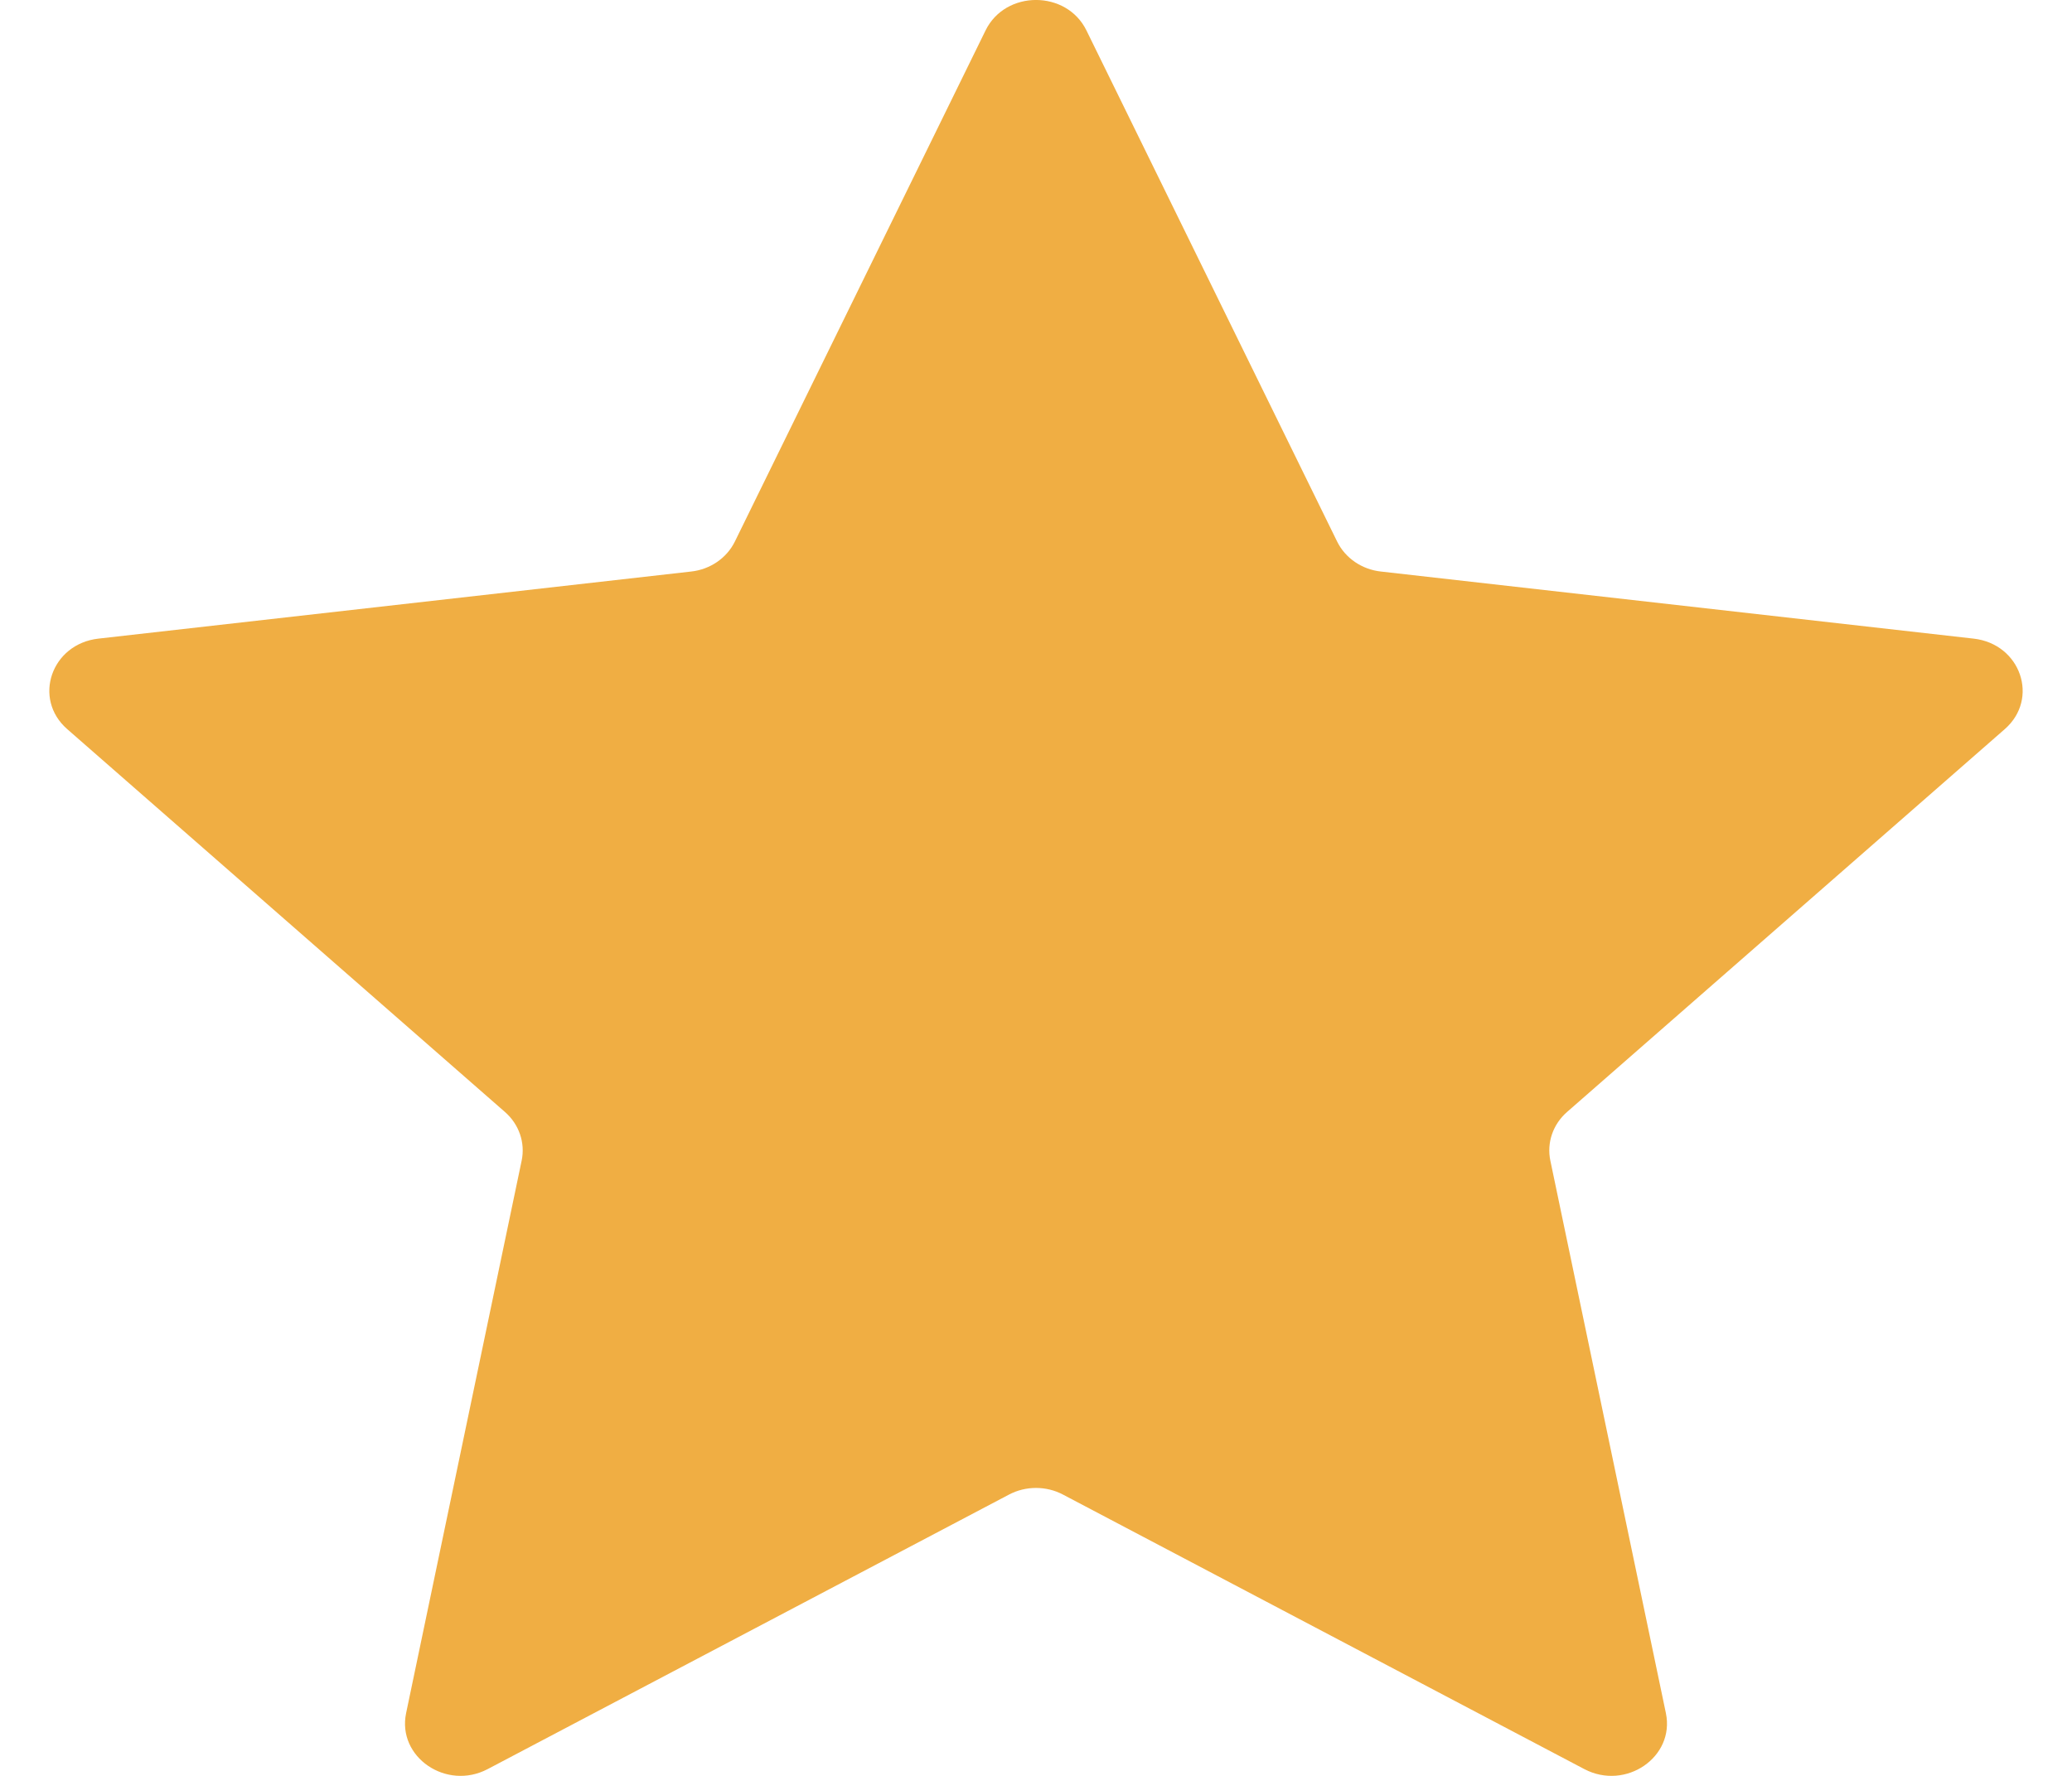 <svg width="21" height="18" viewBox="0 0 21 18" fill="none" xmlns="http://www.w3.org/2000/svg">
<path d="M9.989 0.308C10.191 -0.103 10.809 -0.103 11.011 0.308L13.552 5.489C13.634 5.656 13.802 5.772 13.996 5.793L20.003 6.473C20.48 6.527 20.671 7.082 20.319 7.39L15.882 11.271C15.739 11.396 15.675 11.583 15.713 11.764L16.884 17.364C16.977 17.809 16.477 18.152 16.057 17.931L10.774 15.149C10.604 15.059 10.396 15.059 10.226 15.149L4.943 17.931C4.524 18.152 4.023 17.809 4.116 17.364L5.287 11.764C5.325 11.583 5.261 11.396 5.118 11.271L0.681 7.39C0.329 7.082 0.52 6.527 0.997 6.473L7.004 5.793C7.198 5.772 7.366 5.656 7.448 5.489L9.989 0.308Z" fill="#F0AE43"/>
</svg>
